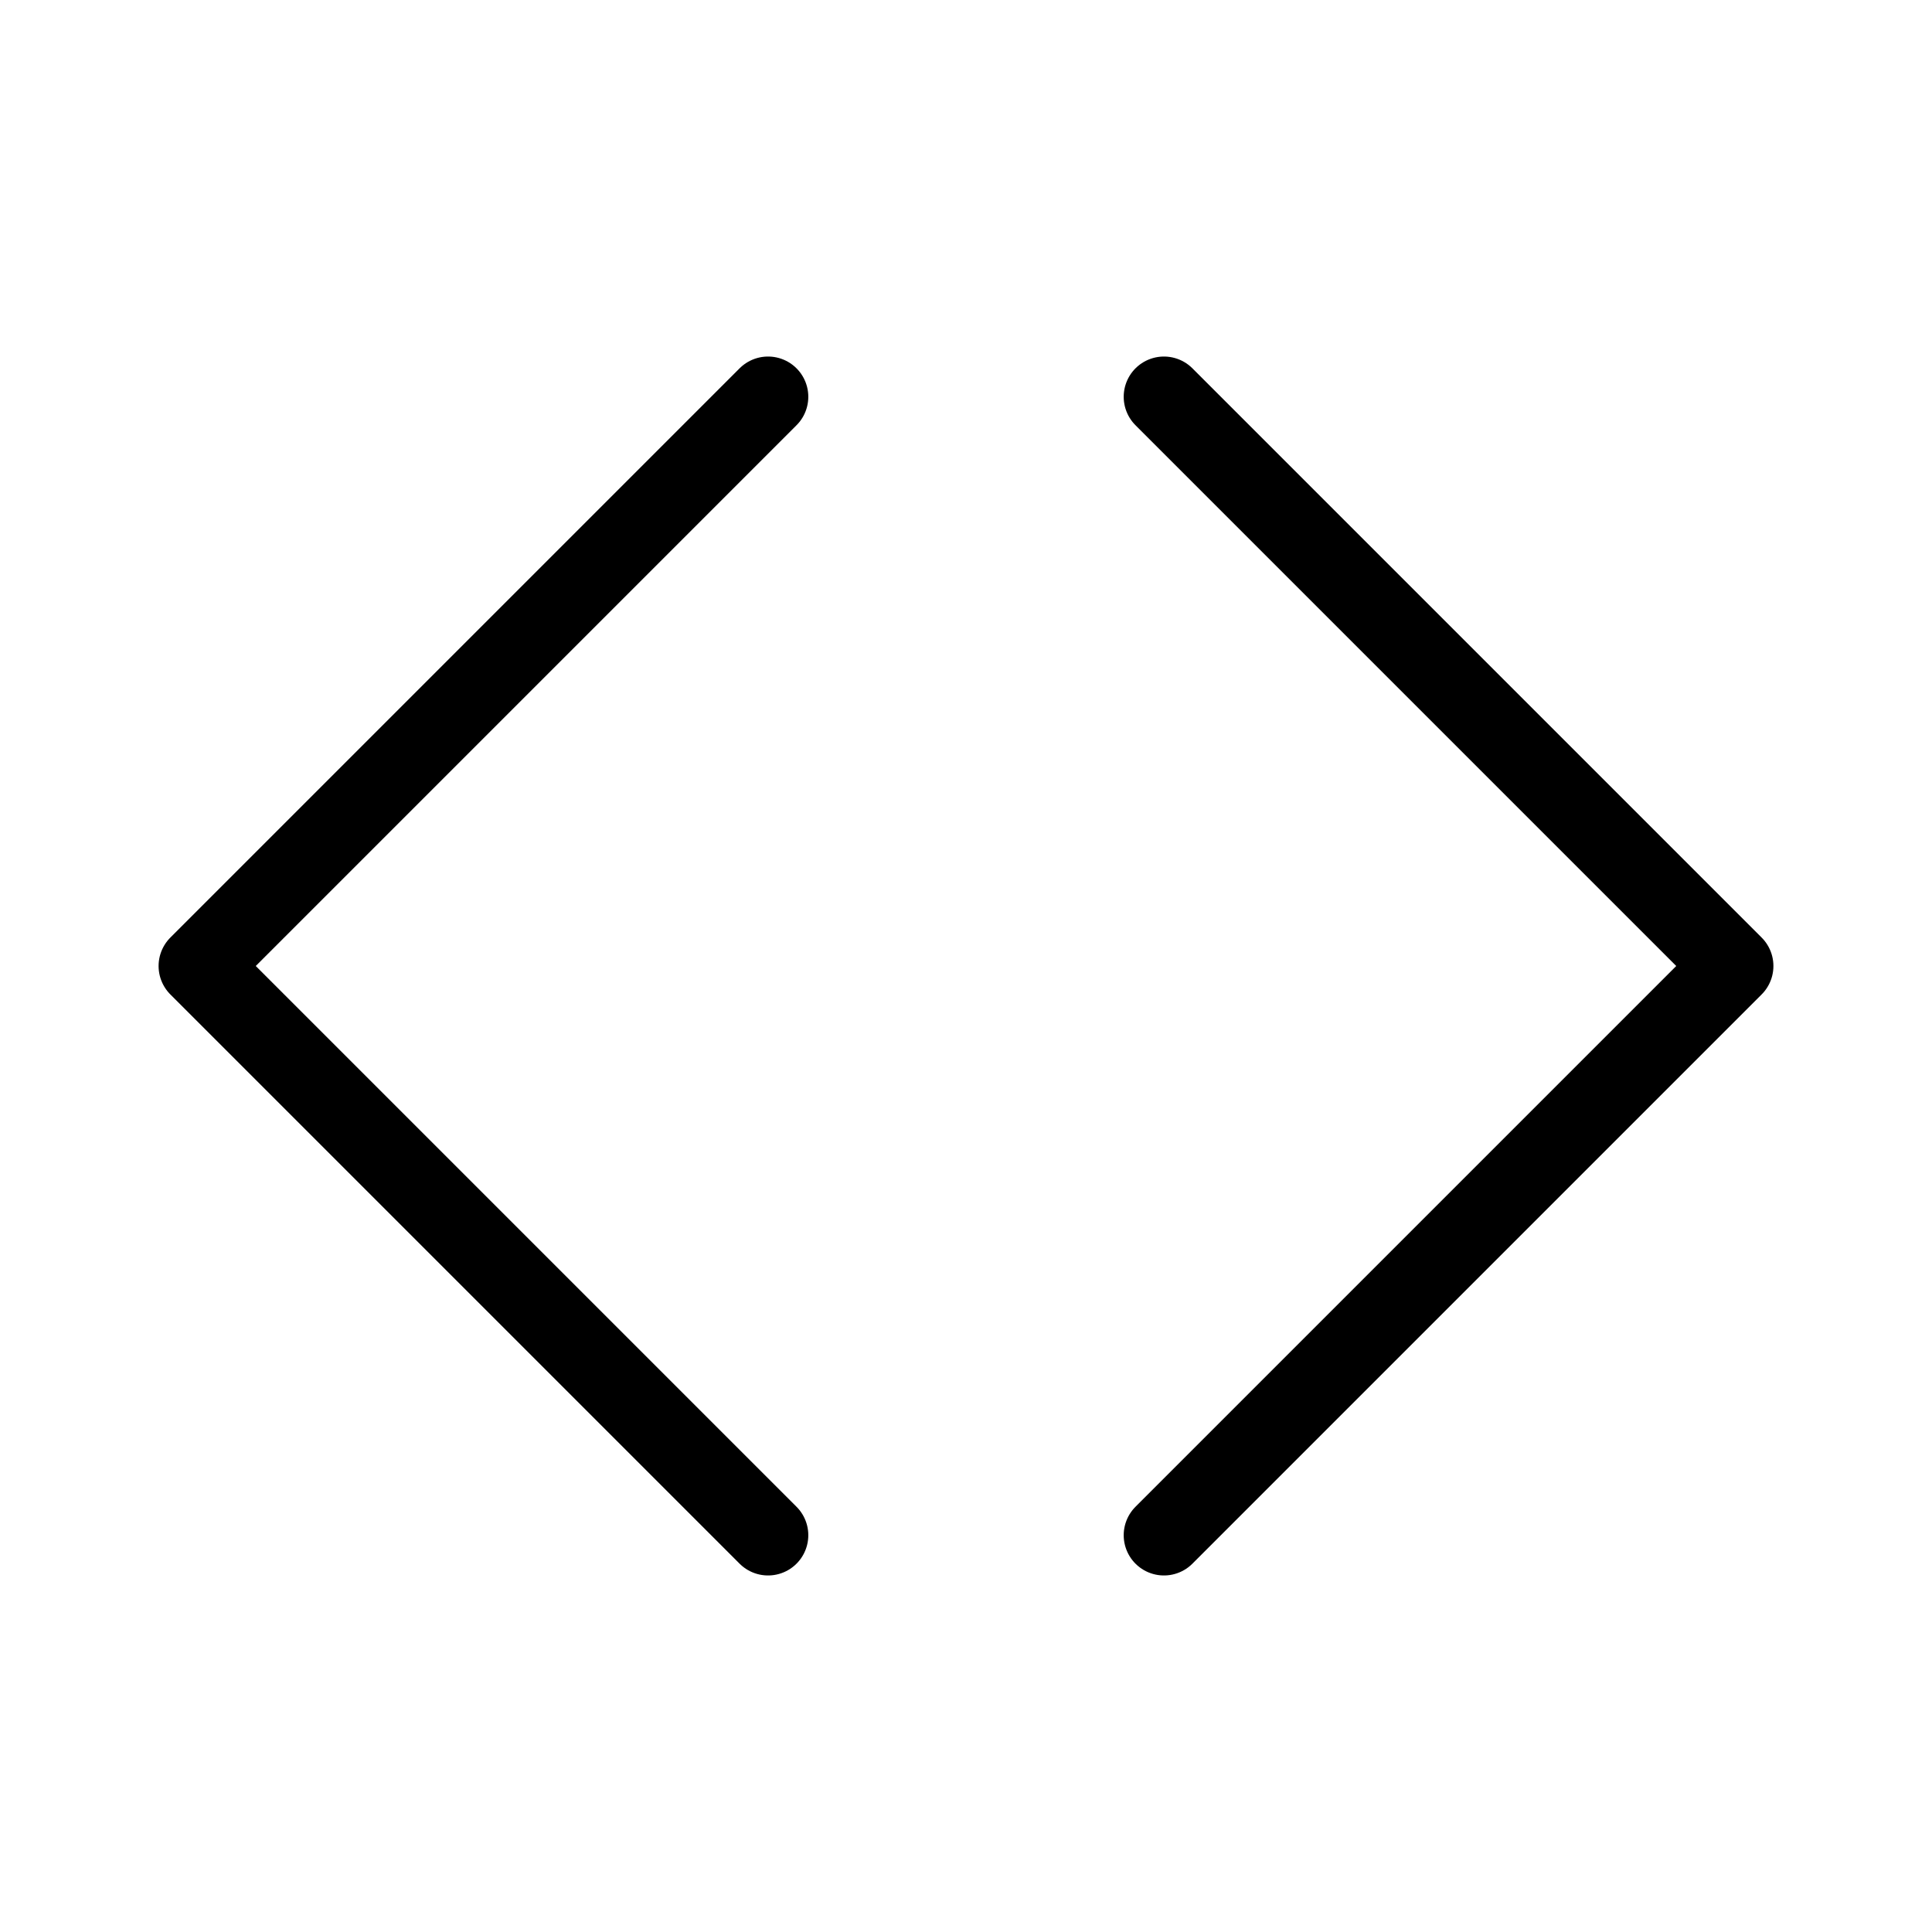 <svg viewBox="0 0 24 24" fill="none" xmlns="http://www.w3.org/2000/svg" width="1em" height="1em"><path d="M9.541 19.071L2.47 12L9.541 4.929" stroke="currentColor" stroke-linecap="round" stroke-linejoin="round"/><path d="M14.459 19.071L21.53 12L14.459 4.929" stroke="currentColor" stroke-linecap="round" stroke-linejoin="round"/></svg>
